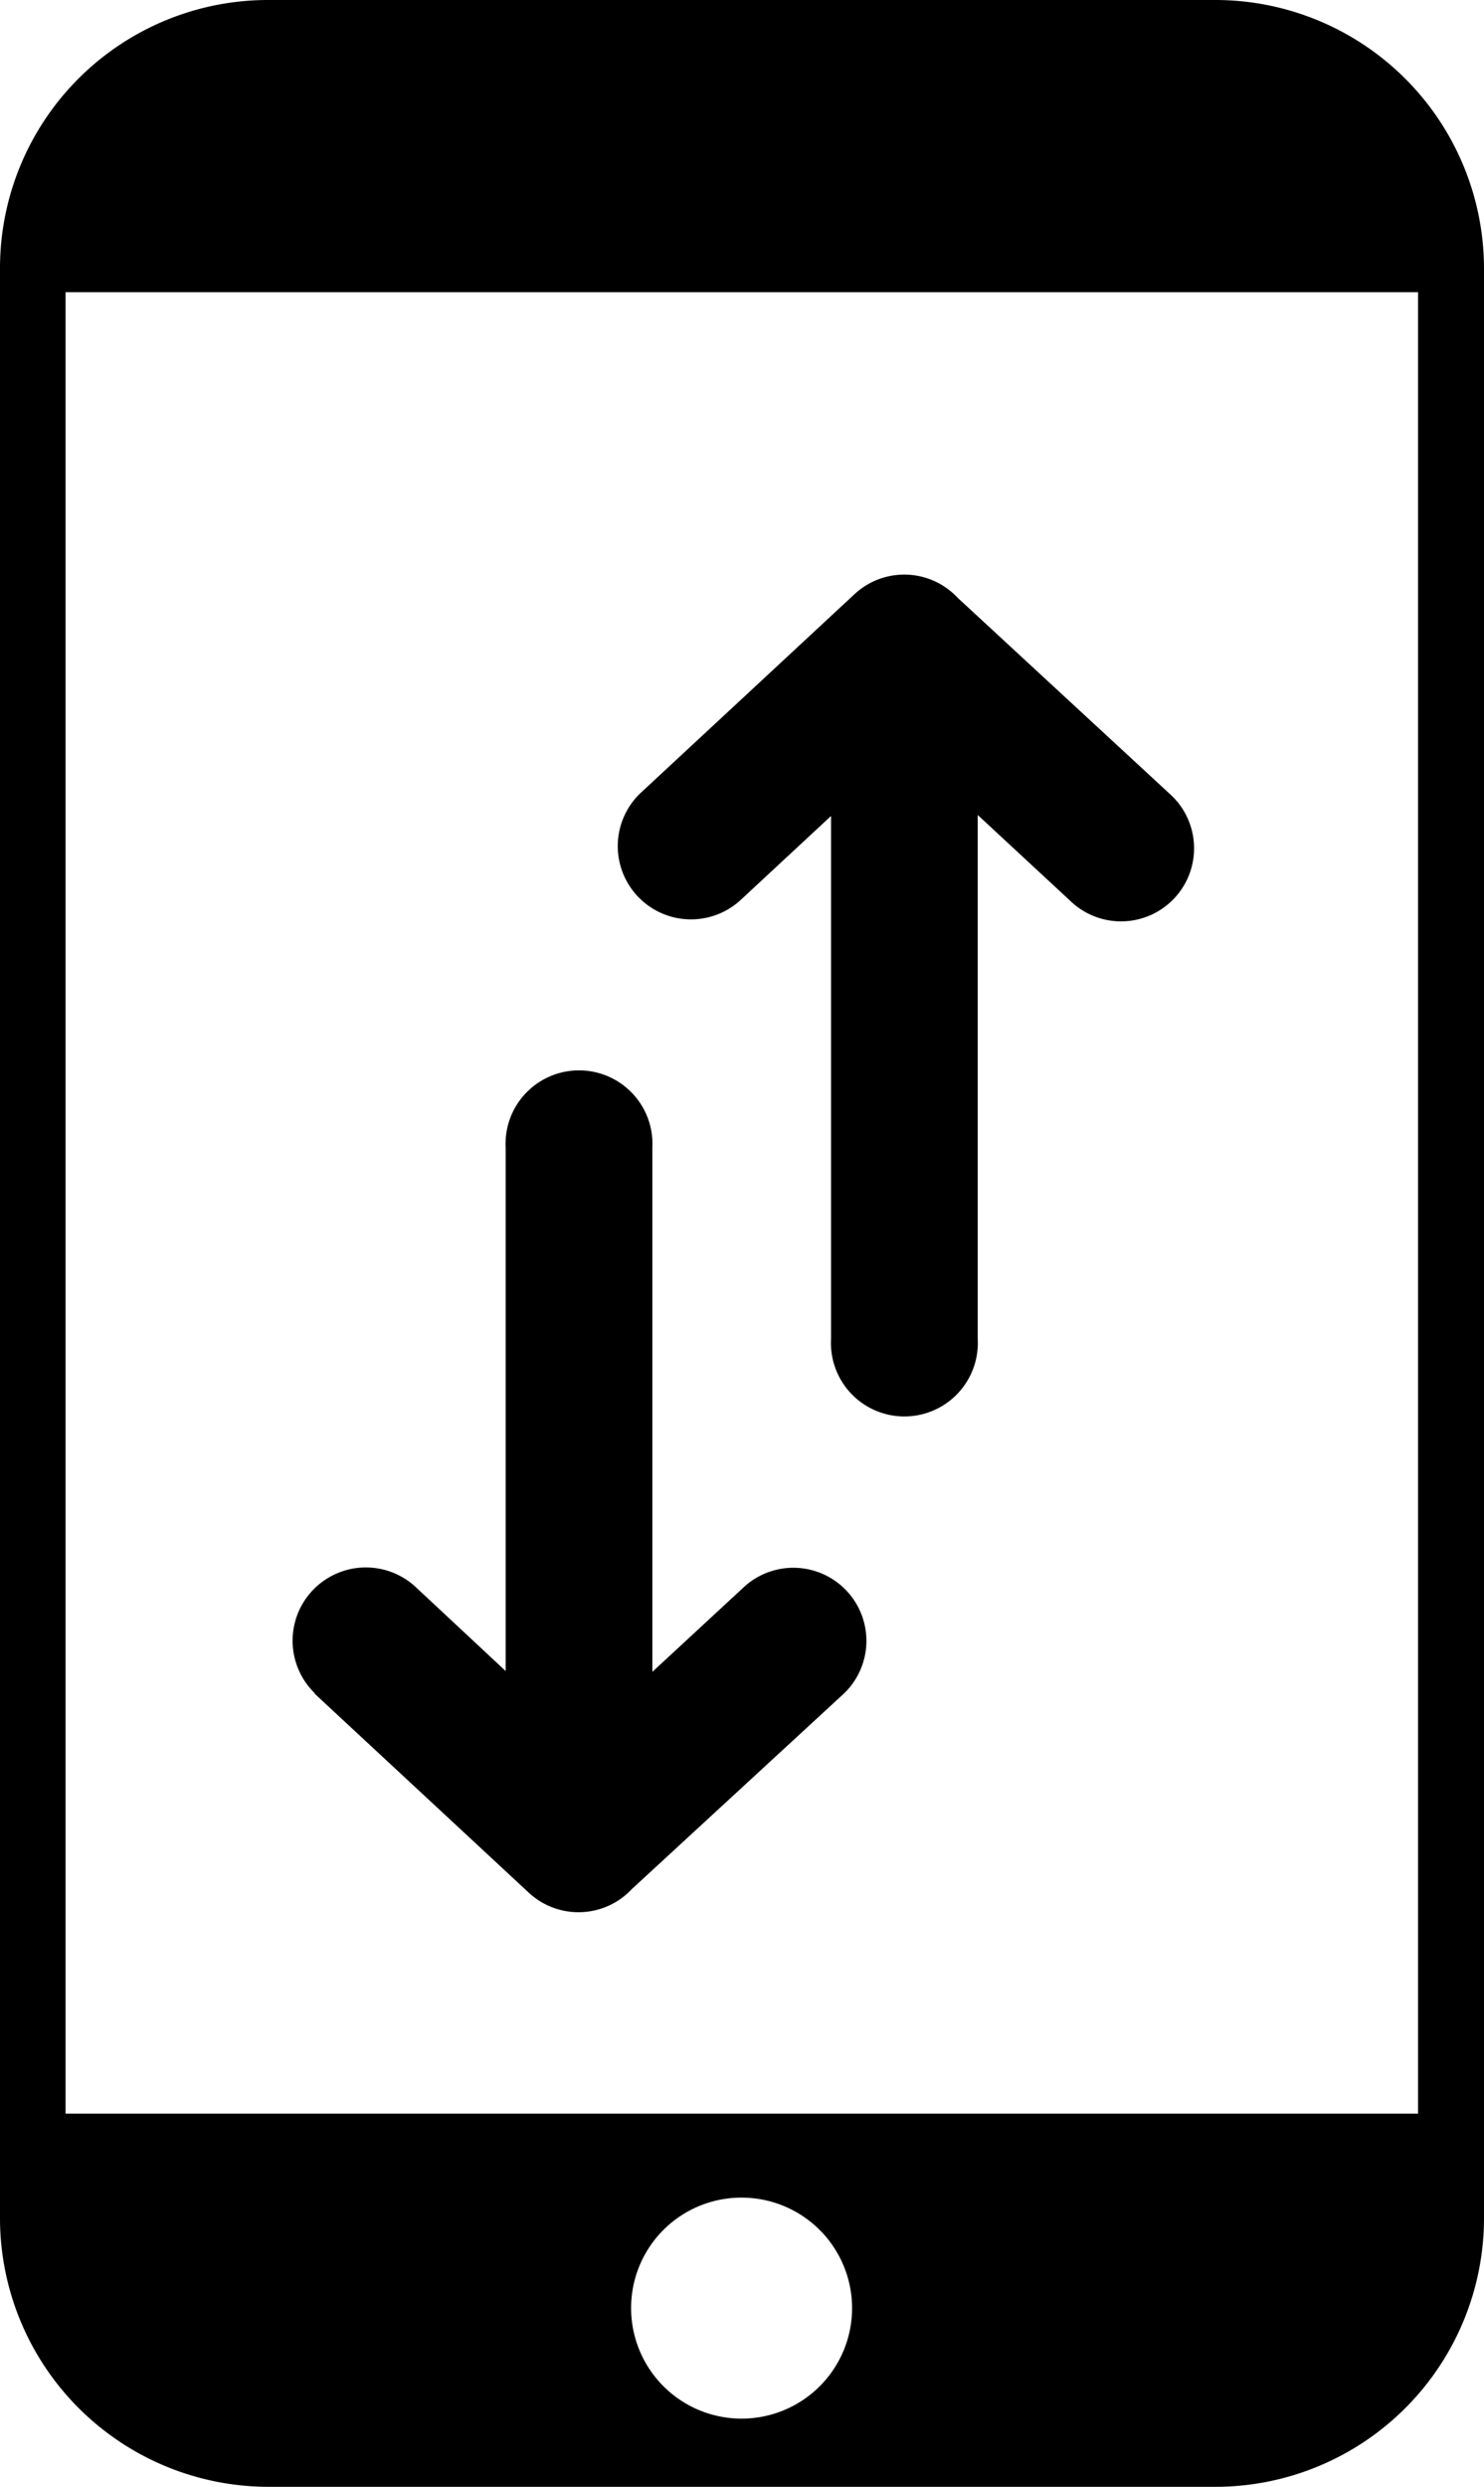 <svg id="Layer_1" data-name="Layer 1" xmlns="http://www.w3.org/2000/svg" viewBox="0 0 73.34 122.88"><defs><style>.cls-1{fill-rule:evenodd;}</style></defs><title>mobile-data</title><path class="cls-1" d="M13.27,0h46.8A13.28,13.28,0,0,1,73.34,13.28V109.6a13.28,13.28,0,0,1-13.27,13.28H13.27A13.28,13.28,0,0,1,0,109.6V13.26A13.25,13.25,0,0,1,13.27,0ZM36.56,44.51a3.62,3.62,0,0,1-4.93-5.3l10.6-9.85a3.61,3.61,0,0,1,5.1.18l10.46,9.67a3.61,3.61,0,1,1-4.9,5.3l-4.57-4.24v25.9a3.63,3.63,0,1,1-7.25,0V40.32l-4.51,4.19Zm-21,39.16a3.62,3.62,0,0,1,4.93-5.3l4.5,4.2V56.71a3.63,3.63,0,1,1,7.25,0v25.9l4.58-4.24a3.61,3.61,0,0,1,4.9,5.3L31.23,93.34a3.61,3.61,0,0,1-5.1.18l-10.6-9.85ZM3.24,104.44H70.08v-90H3.24v90Zm33.41,4.15a5.46,5.46,0,1,1-5.46,5.46,5.45,5.45,0,0,1,5.46-5.46Z"/></svg>